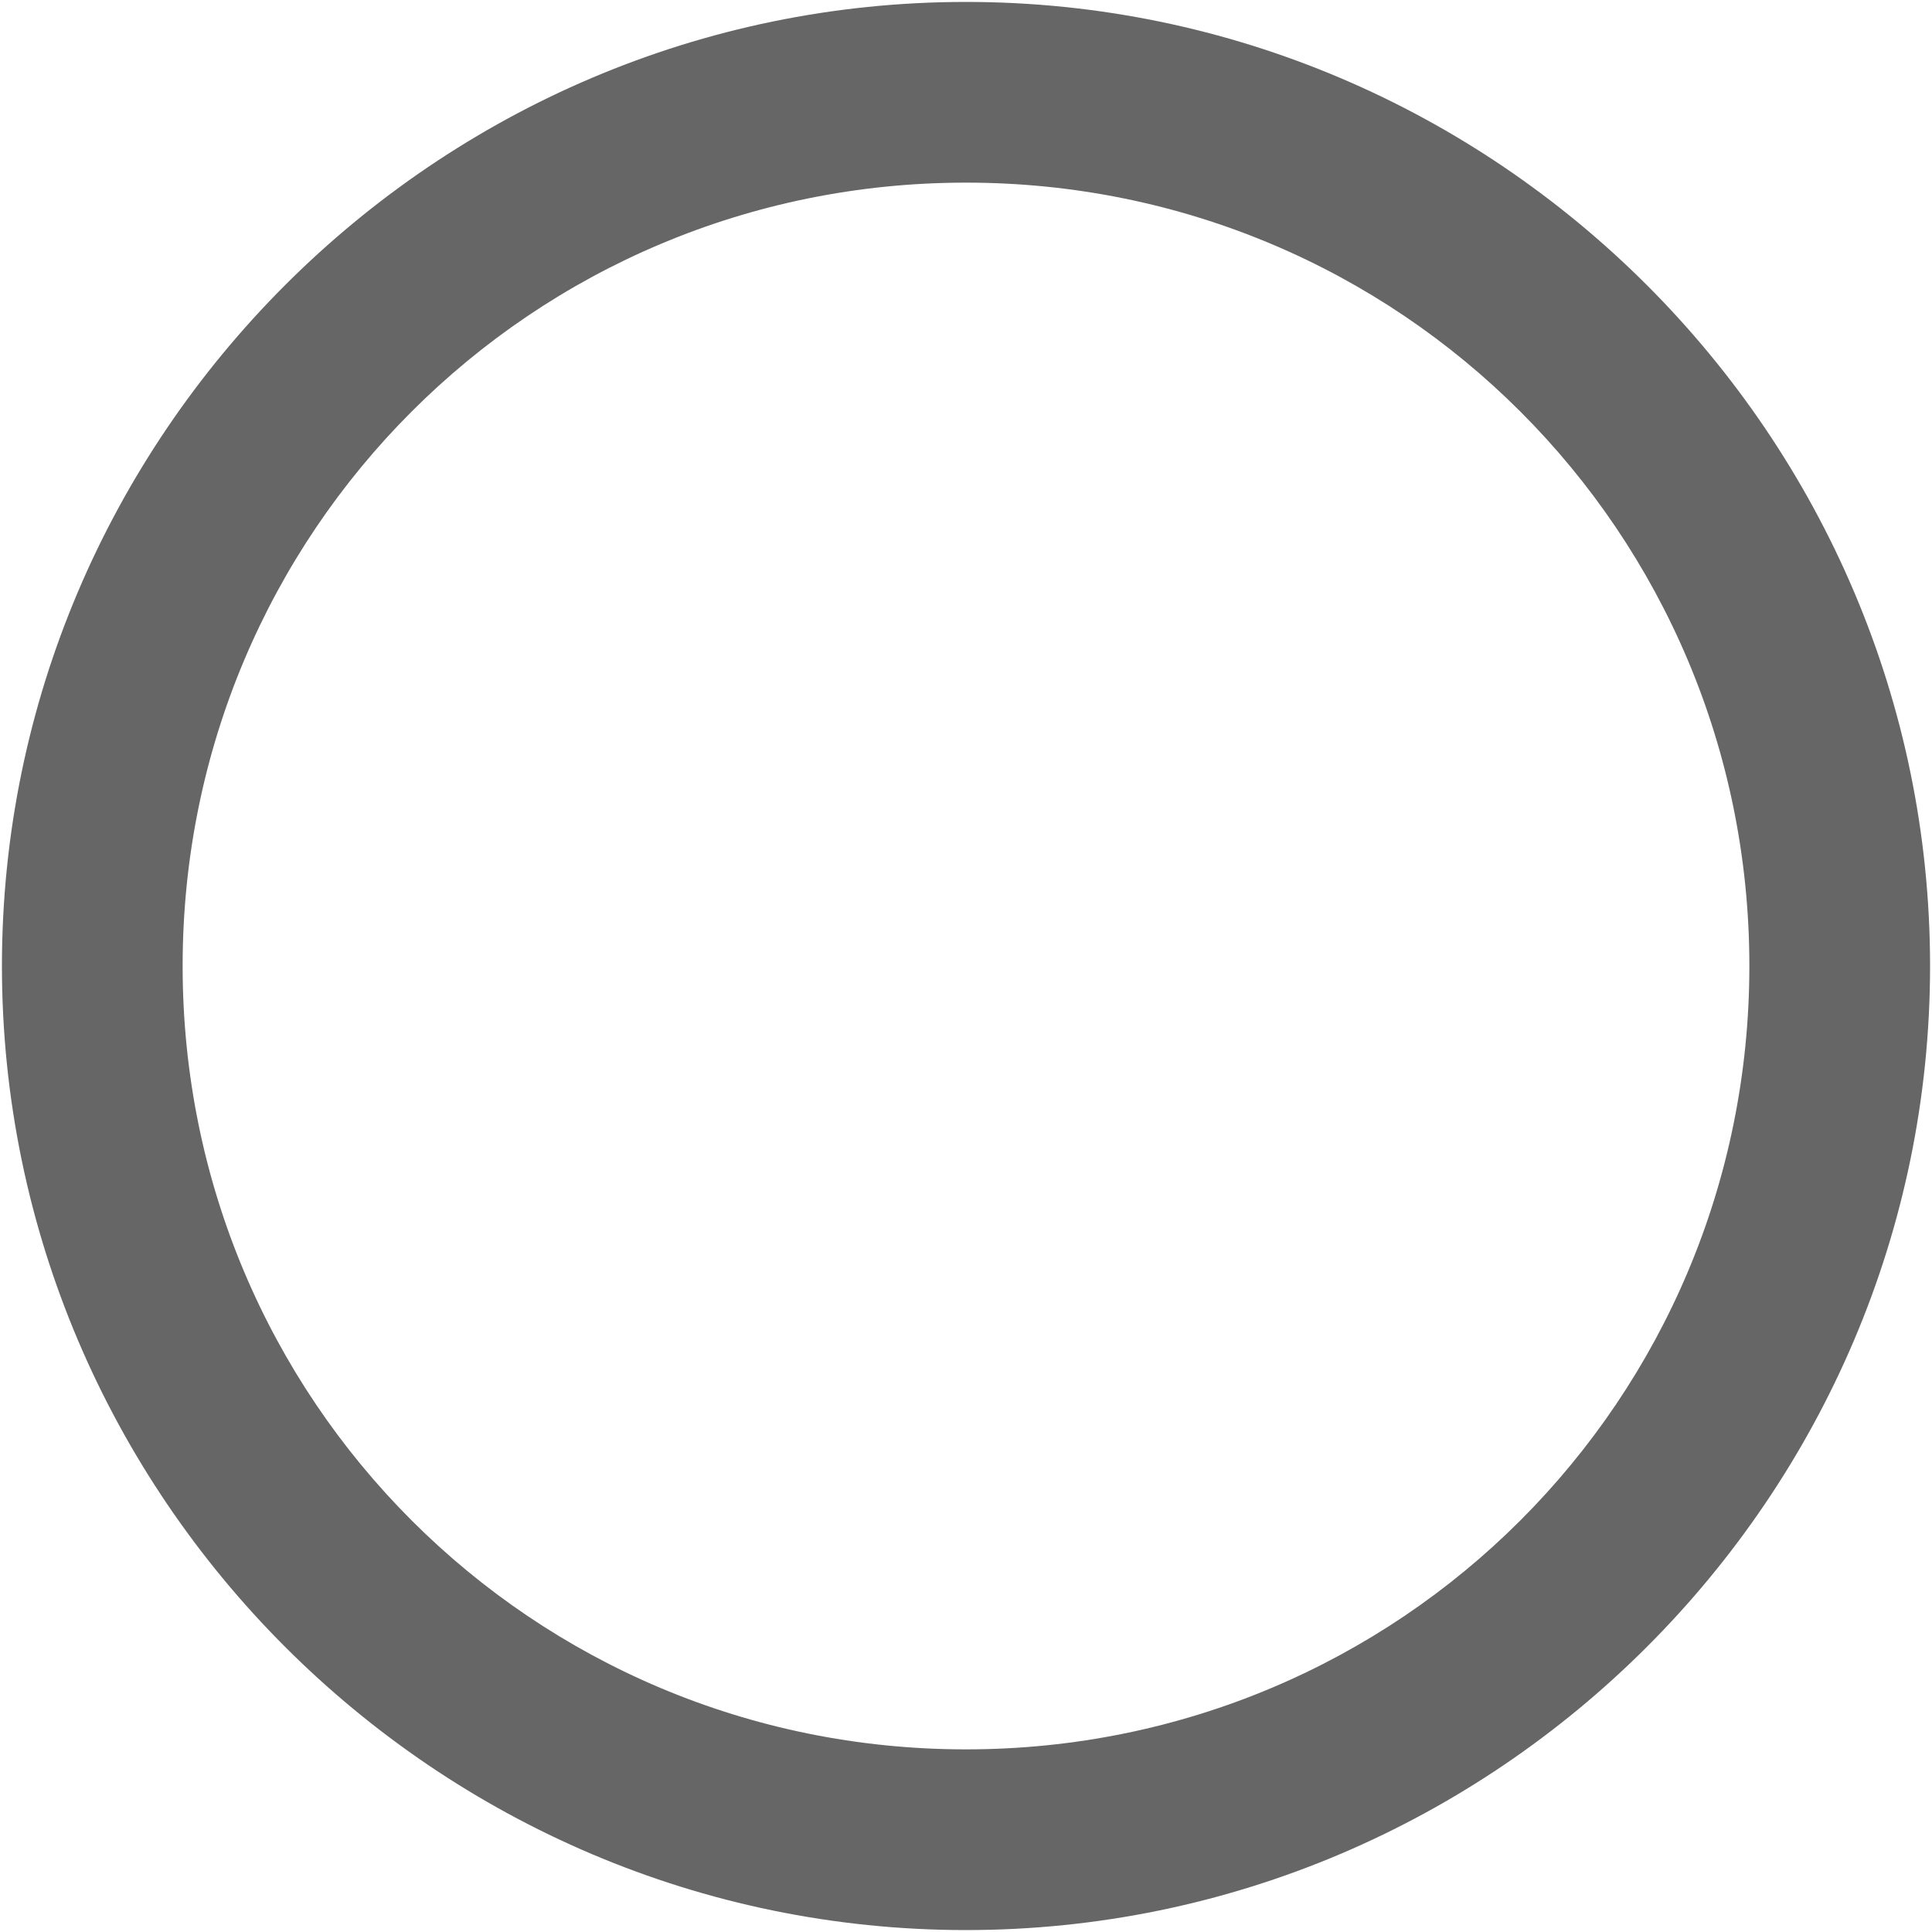 ﻿<?xml version="1.0" encoding="utf-8"?>
<svg version="1.1" xmlns:xlink="http://www.w3.org/1999/xlink" width="17px" height="17px" xmlns="http://www.w3.org/2000/svg">
  <g transform="matrix(1 0 0 1 -17 -14 )">
    <path d="M 1.607 8.5  C 1.607 4.682  4.682 1.607  8.5 1.607  C 12.318 1.607  15.393 4.682  15.393 8.5  C 15.393 12.318  12.318 15.393  8.5 15.393  C 4.682 15.393  1.607 12.318  1.607 8.5  Z M 16.983 8.5  C 16.983 3.834  13.166 0.017  8.5 0.017  C 3.834 0.017  0.017 3.834  0.017 8.5  C 0.017 13.166  3.834 16.983  8.5 16.983  C 13.166 16.983  16.983 13.166  16.983 8.5  Z " fill-rule="nonzero" fill="#666666" stroke="none" transform="matrix(1 0 0 1 17 14 )" />
  </g>
</svg>